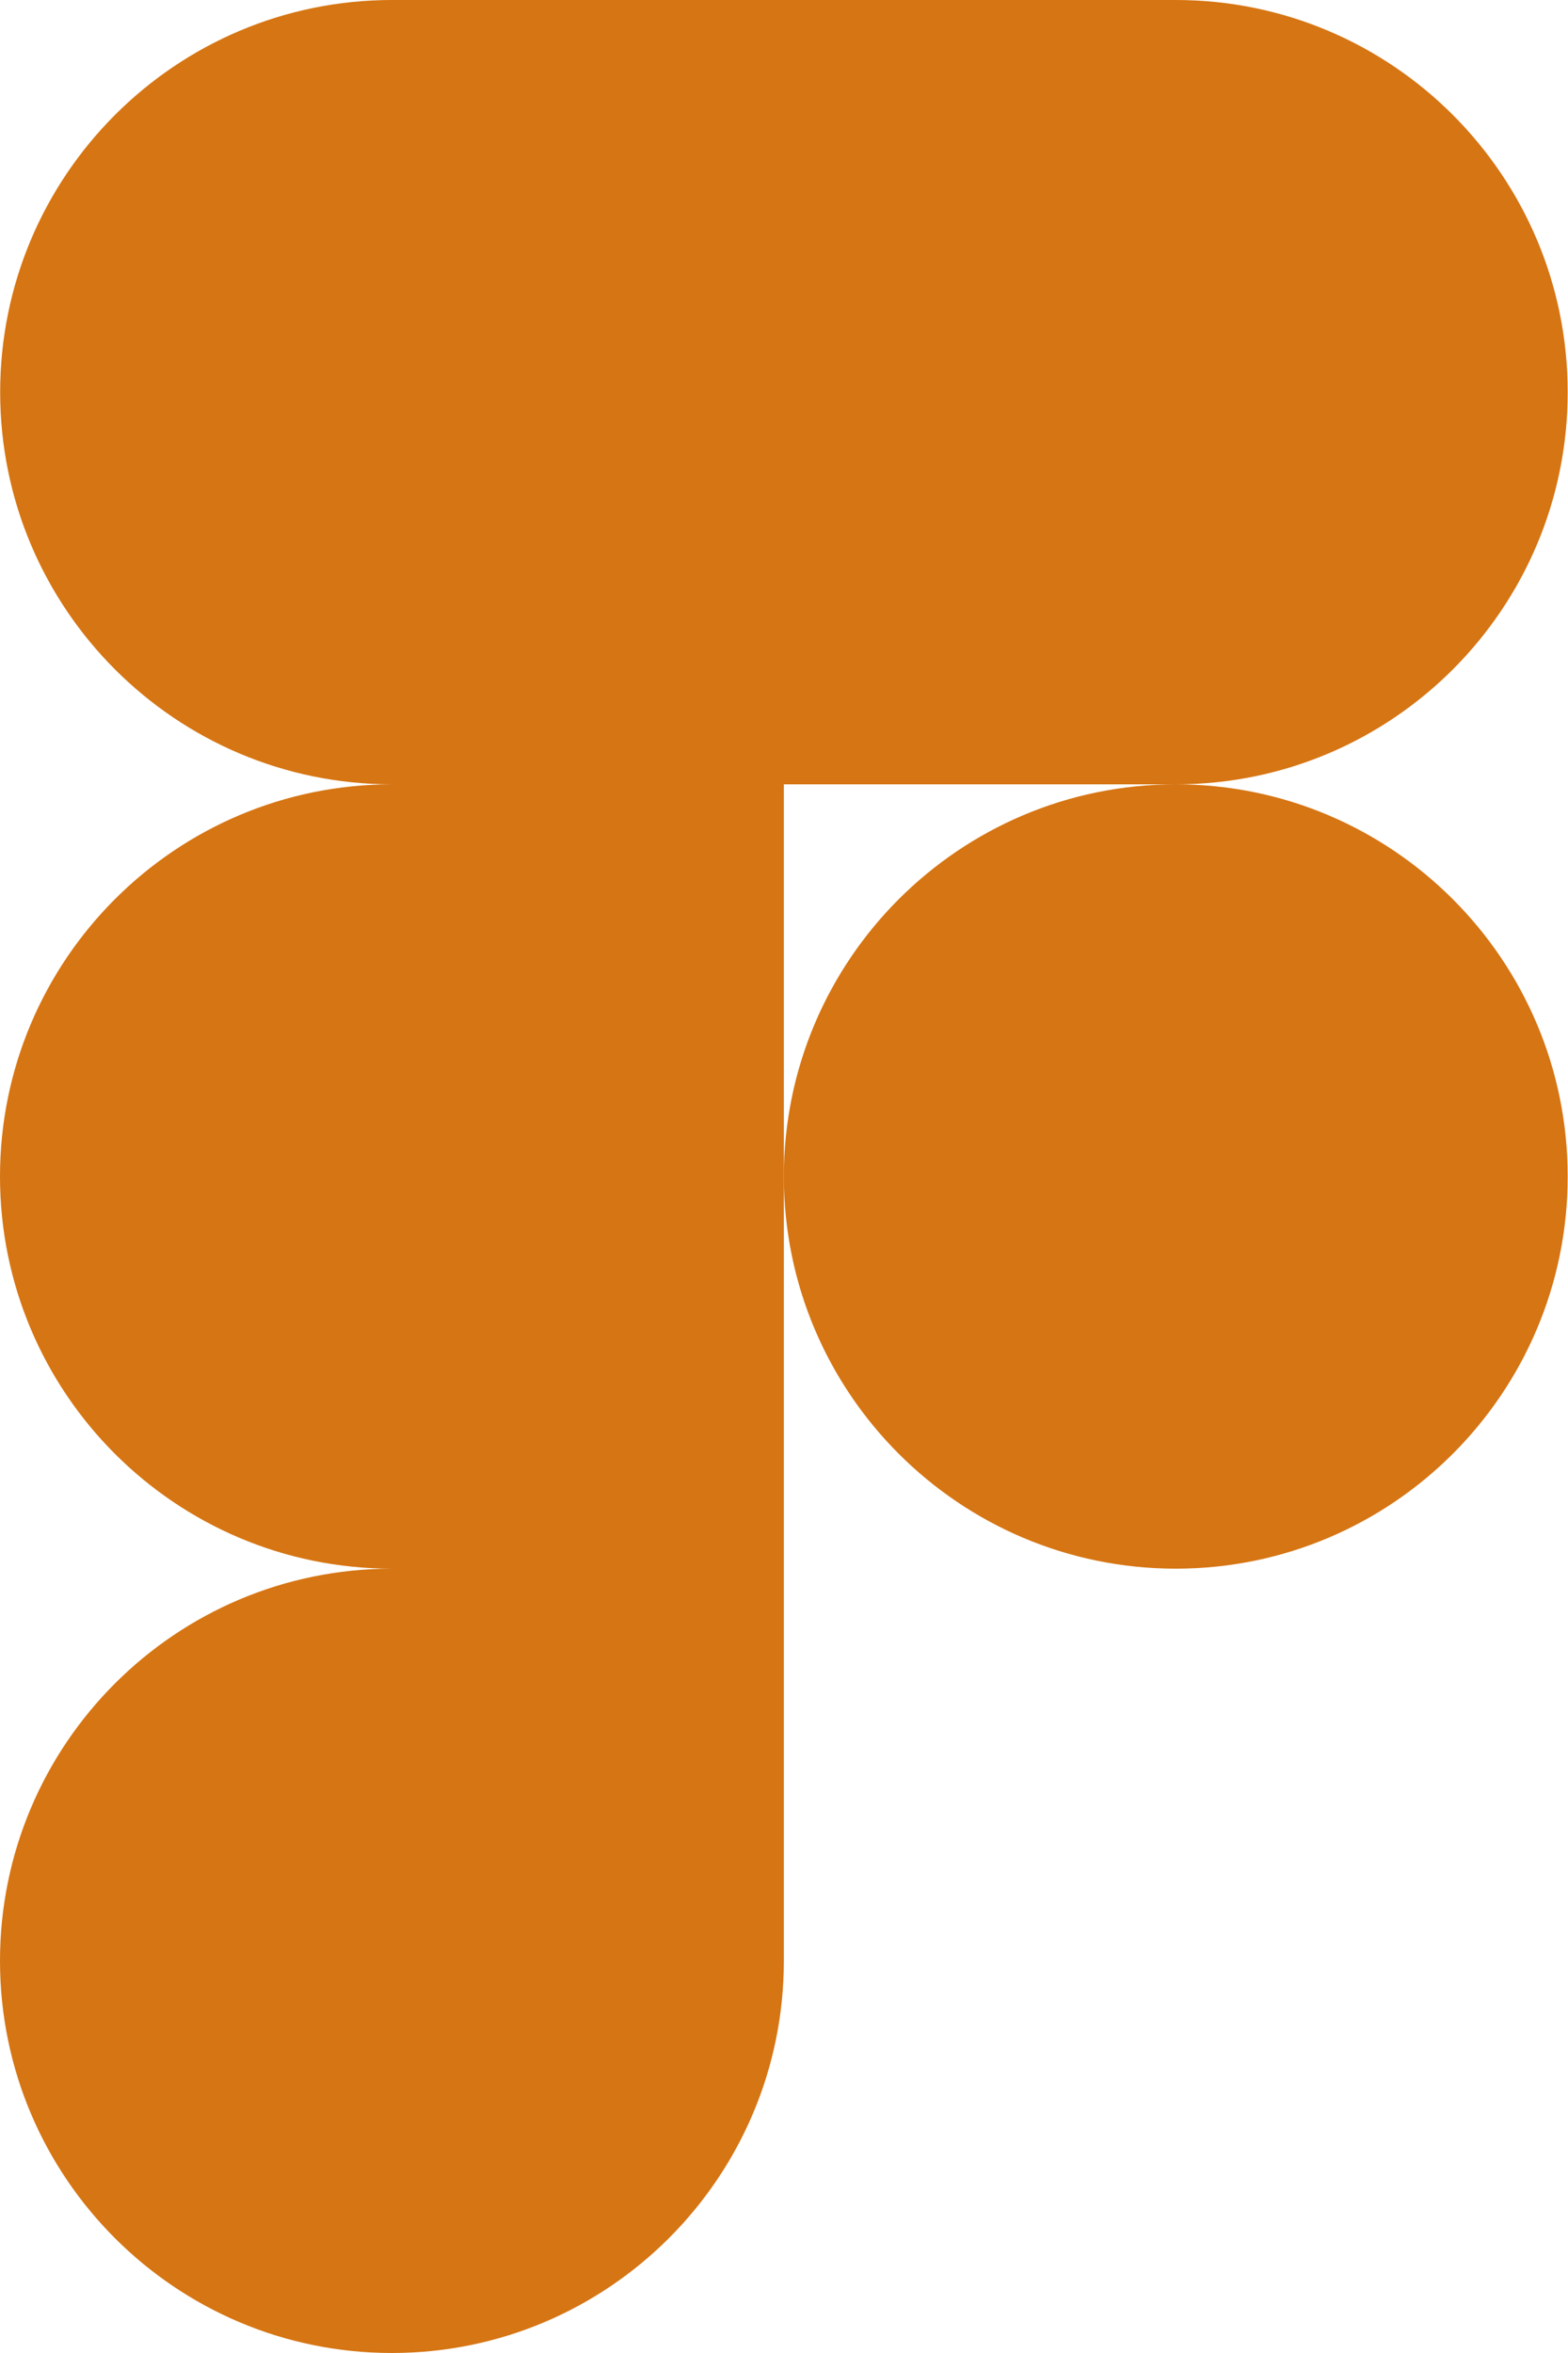 <svg width="10" height="15" viewBox="0 0 10 15" fill="none" xmlns="http://www.w3.org/2000/svg">
<path d="M2.499 15C3.879 15 4.999 13.88 4.999 12.5V10H2.499C1.12 10 0 11.12 0 12.5C0 13.88 1.12 15 2.499 15Z" fill="#D67513"/>
<path d="M0 7.5C0 6.12 1.12 5 2.499 5H4.999V10H2.499C1.12 10 0 8.88 0 7.5Z" fill="#D67513"/>
<path d="M0.001 2.5C0.001 1.12 1.121 0 2.5 0H5V5H2.5C1.121 5 0.001 3.88 0.001 2.5Z" fill="#D67513"/>
<path d="M4.999 0H7.499C8.878 0 9.998 1.12 9.998 2.5C9.998 3.88 8.878 5 7.499 5H4.999V0Z" fill="#D67513"/>
<path d="M9.998 7.5C9.998 8.88 8.878 10 7.499 10C6.119 10 4.999 8.88 4.999 7.5C4.999 6.12 6.119 5 7.499 5C8.878 5 9.998 6.12 9.998 7.5Z" fill="#D67513"/>
</svg>
